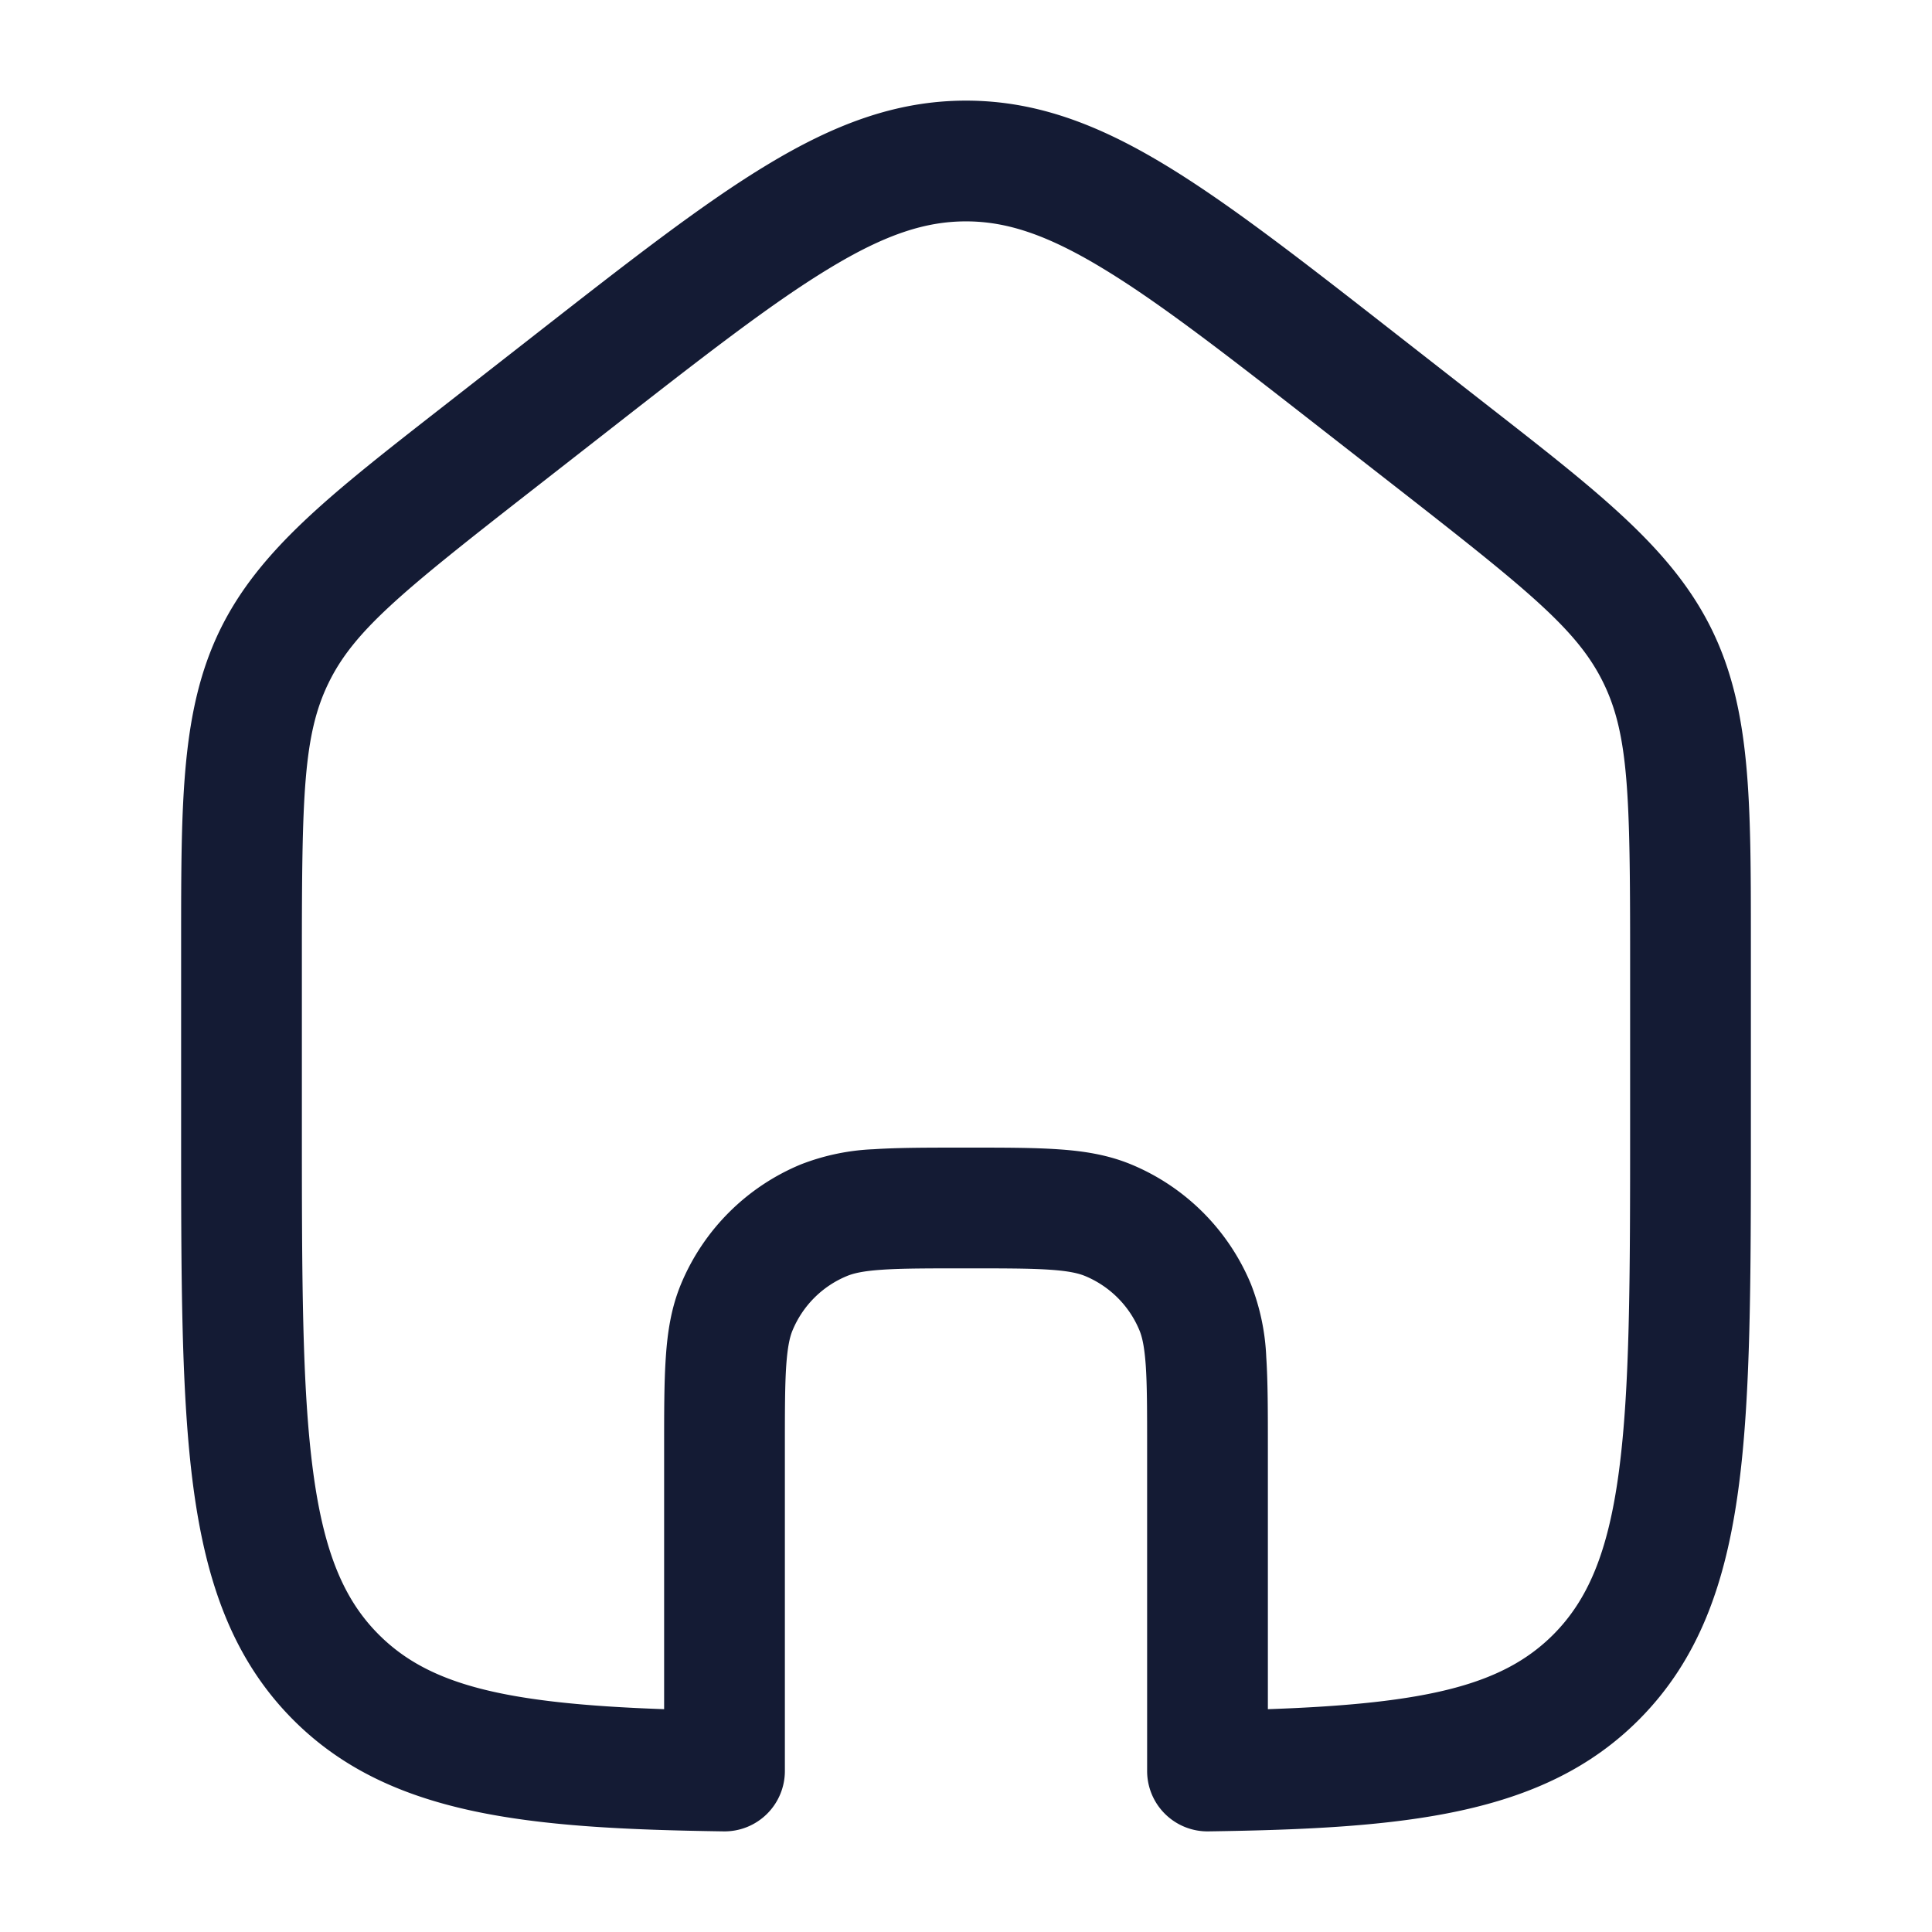 <svg xmlns="http://www.w3.org/2000/svg" width="24" height="24" fill="none"><path fill="#141B34" fill-rule="evenodd" d="M12 1.25c-.874 0-1.648.3-2.474.8-.8.483-1.714 1.197-2.861 2.093l-1.183.924c-1.376 1.074-2.266 1.768-2.75 2.76C2.25 8.82 2.25 9.95 2.25 11.7v2.333c0 1.845 0 3.307.153 4.45.158 1.176.49 2.128 1.237 2.879 1.19 1.195 2.921 1.353 5.35 1.388a.75.75 0 0 0 .76-.75v-3.994c0-.477 0-.796.017-1.044.017-.24.046-.358.078-.435.127-.306.37-.55.677-.676.077-.032.194-.062.435-.078.247-.017.567-.017 1.043-.017s.796 0 1.043.017c.24.016.358.046.436.078.306.127.55.37.676.676.032.077.061.195.078.435.017.248.017.567.017 1.044V22a.75.75 0 0 0 .761.75c2.428-.035 4.159-.193 5.349-1.388.748-.751 1.08-1.703 1.237-2.88.153-1.142.153-2.604.153-4.449V11.7c0-1.75.001-2.88-.482-3.872-.484-.993-1.374-1.687-2.75-2.761l-1.183-.924c-1.147-.896-2.061-1.61-2.861-2.094-.826-.5-1.6-.799-2.474-.799M7.55 5.355c1.194-.933 2.038-1.59 2.753-2.022C11 2.91 11.5 2.75 12 2.75s1 .161 1.697.583c.715.432 1.559 1.09 2.753 2.022l1 .78c1.574 1.23 2.156 1.707 2.469 2.35.313.642.331 1.397.331 3.4v2.092c0 1.914-.002 3.274-.14 4.307-.135 1.01-.39 1.594-.813 2.02-.622.623-1.55.859-3.547.928V17.98c0-.444 0-.815-.02-1.12a2.8 2.8 0 0 0-.19-.907 2.75 2.75 0 0 0-1.488-1.488c-.29-.12-.59-.167-.907-.188-.304-.021-.675-.021-1.12-.021h-.05c-.445 0-.816 0-1.12.02a2.8 2.8 0 0 0-.907.189 2.75 2.75 0 0 0-1.489 1.488c-.12.29-.167.59-.188.907-.021.305-.021.676-.021 1.12v3.252c-1.996-.07-2.925-.305-3.547-.929-.424-.425-.678-1.008-.813-2.02-.138-1.032-.14-2.392-.14-4.306v-2.092c0-2.003.018-2.758.331-3.4.313-.643.895-1.12 2.47-2.35z" clip-rule="evenodd"/></svg>